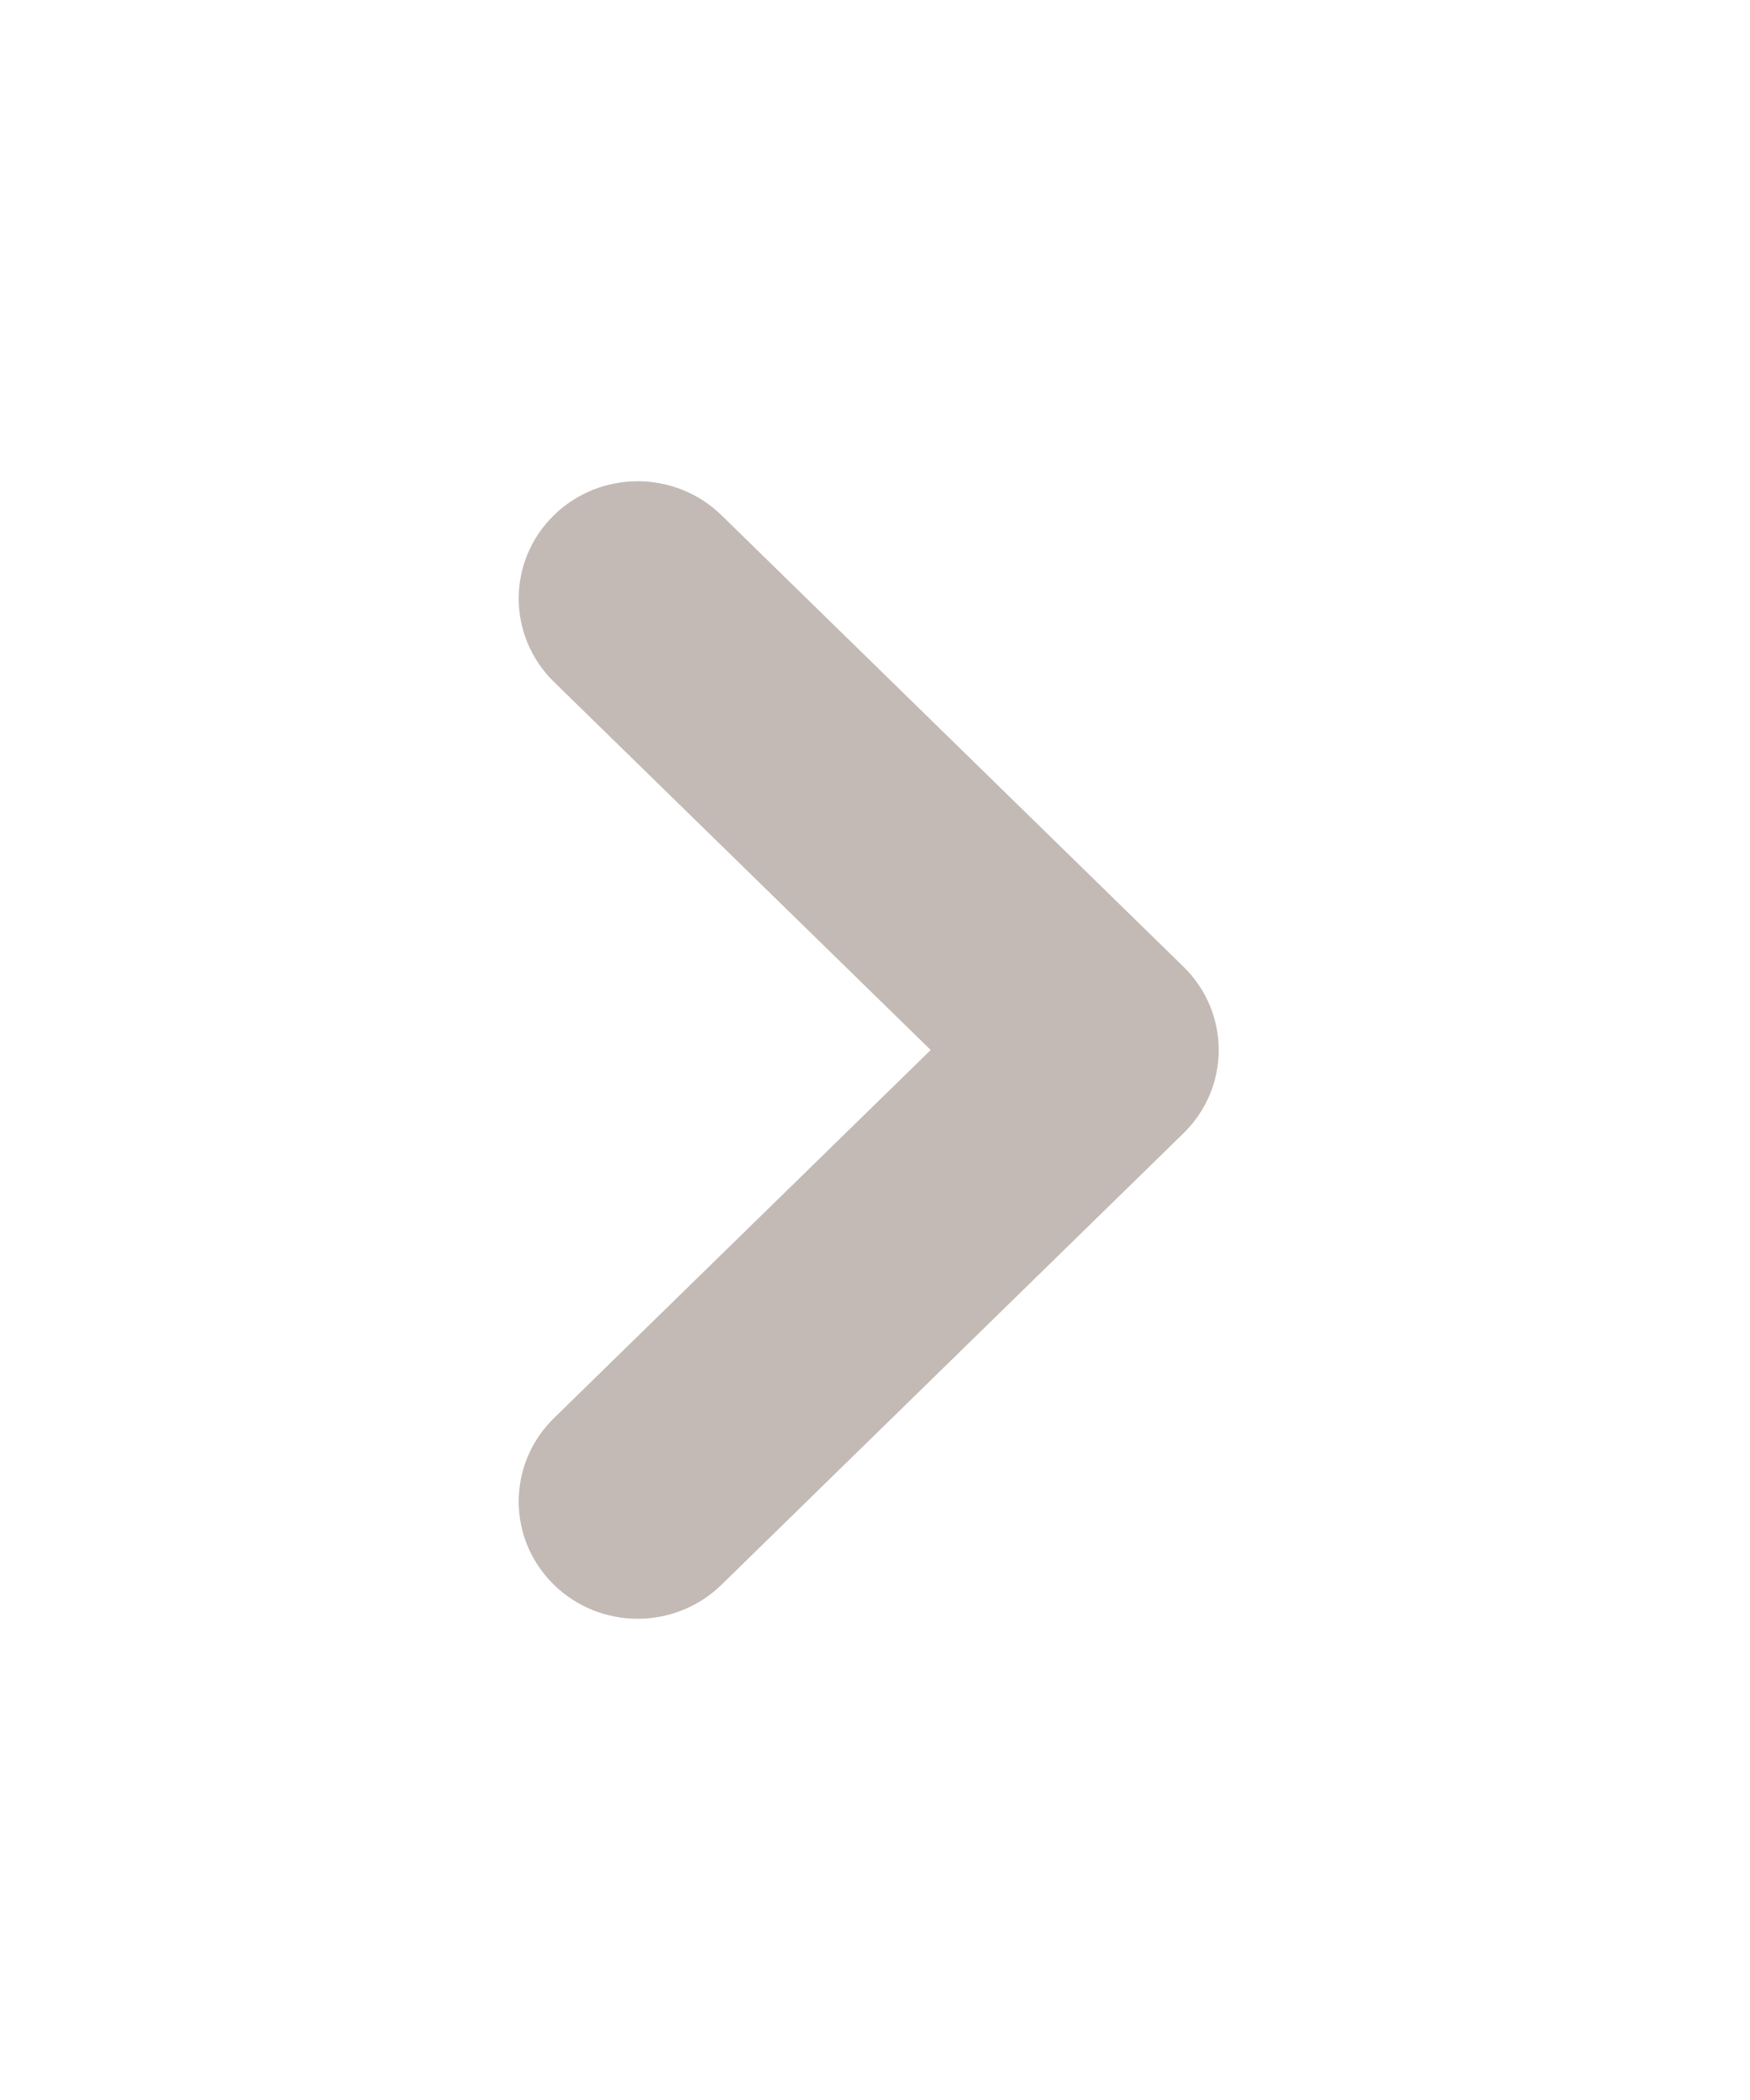 <svg width="20" height="24" viewBox="0 0 20 24" fill="none" xmlns="http://www.w3.org/2000/svg">
<path d="M13.428 12C13.428 11.785 13.344 11.57 13.176 11.406L7.896 6.246C7.56 5.918 7.015 5.918 6.68 6.246C6.344 6.574 6.344 7.106 6.68 7.435L11.352 12L6.68 16.565C6.344 16.894 6.344 17.426 6.68 17.754C7.015 18.082 7.56 18.082 7.896 17.754L13.176 12.594C13.344 12.43 13.428 12.215 13.428 12Z" fill="#C3B9B5" stroke="#C3B9B5"/>
</svg>

